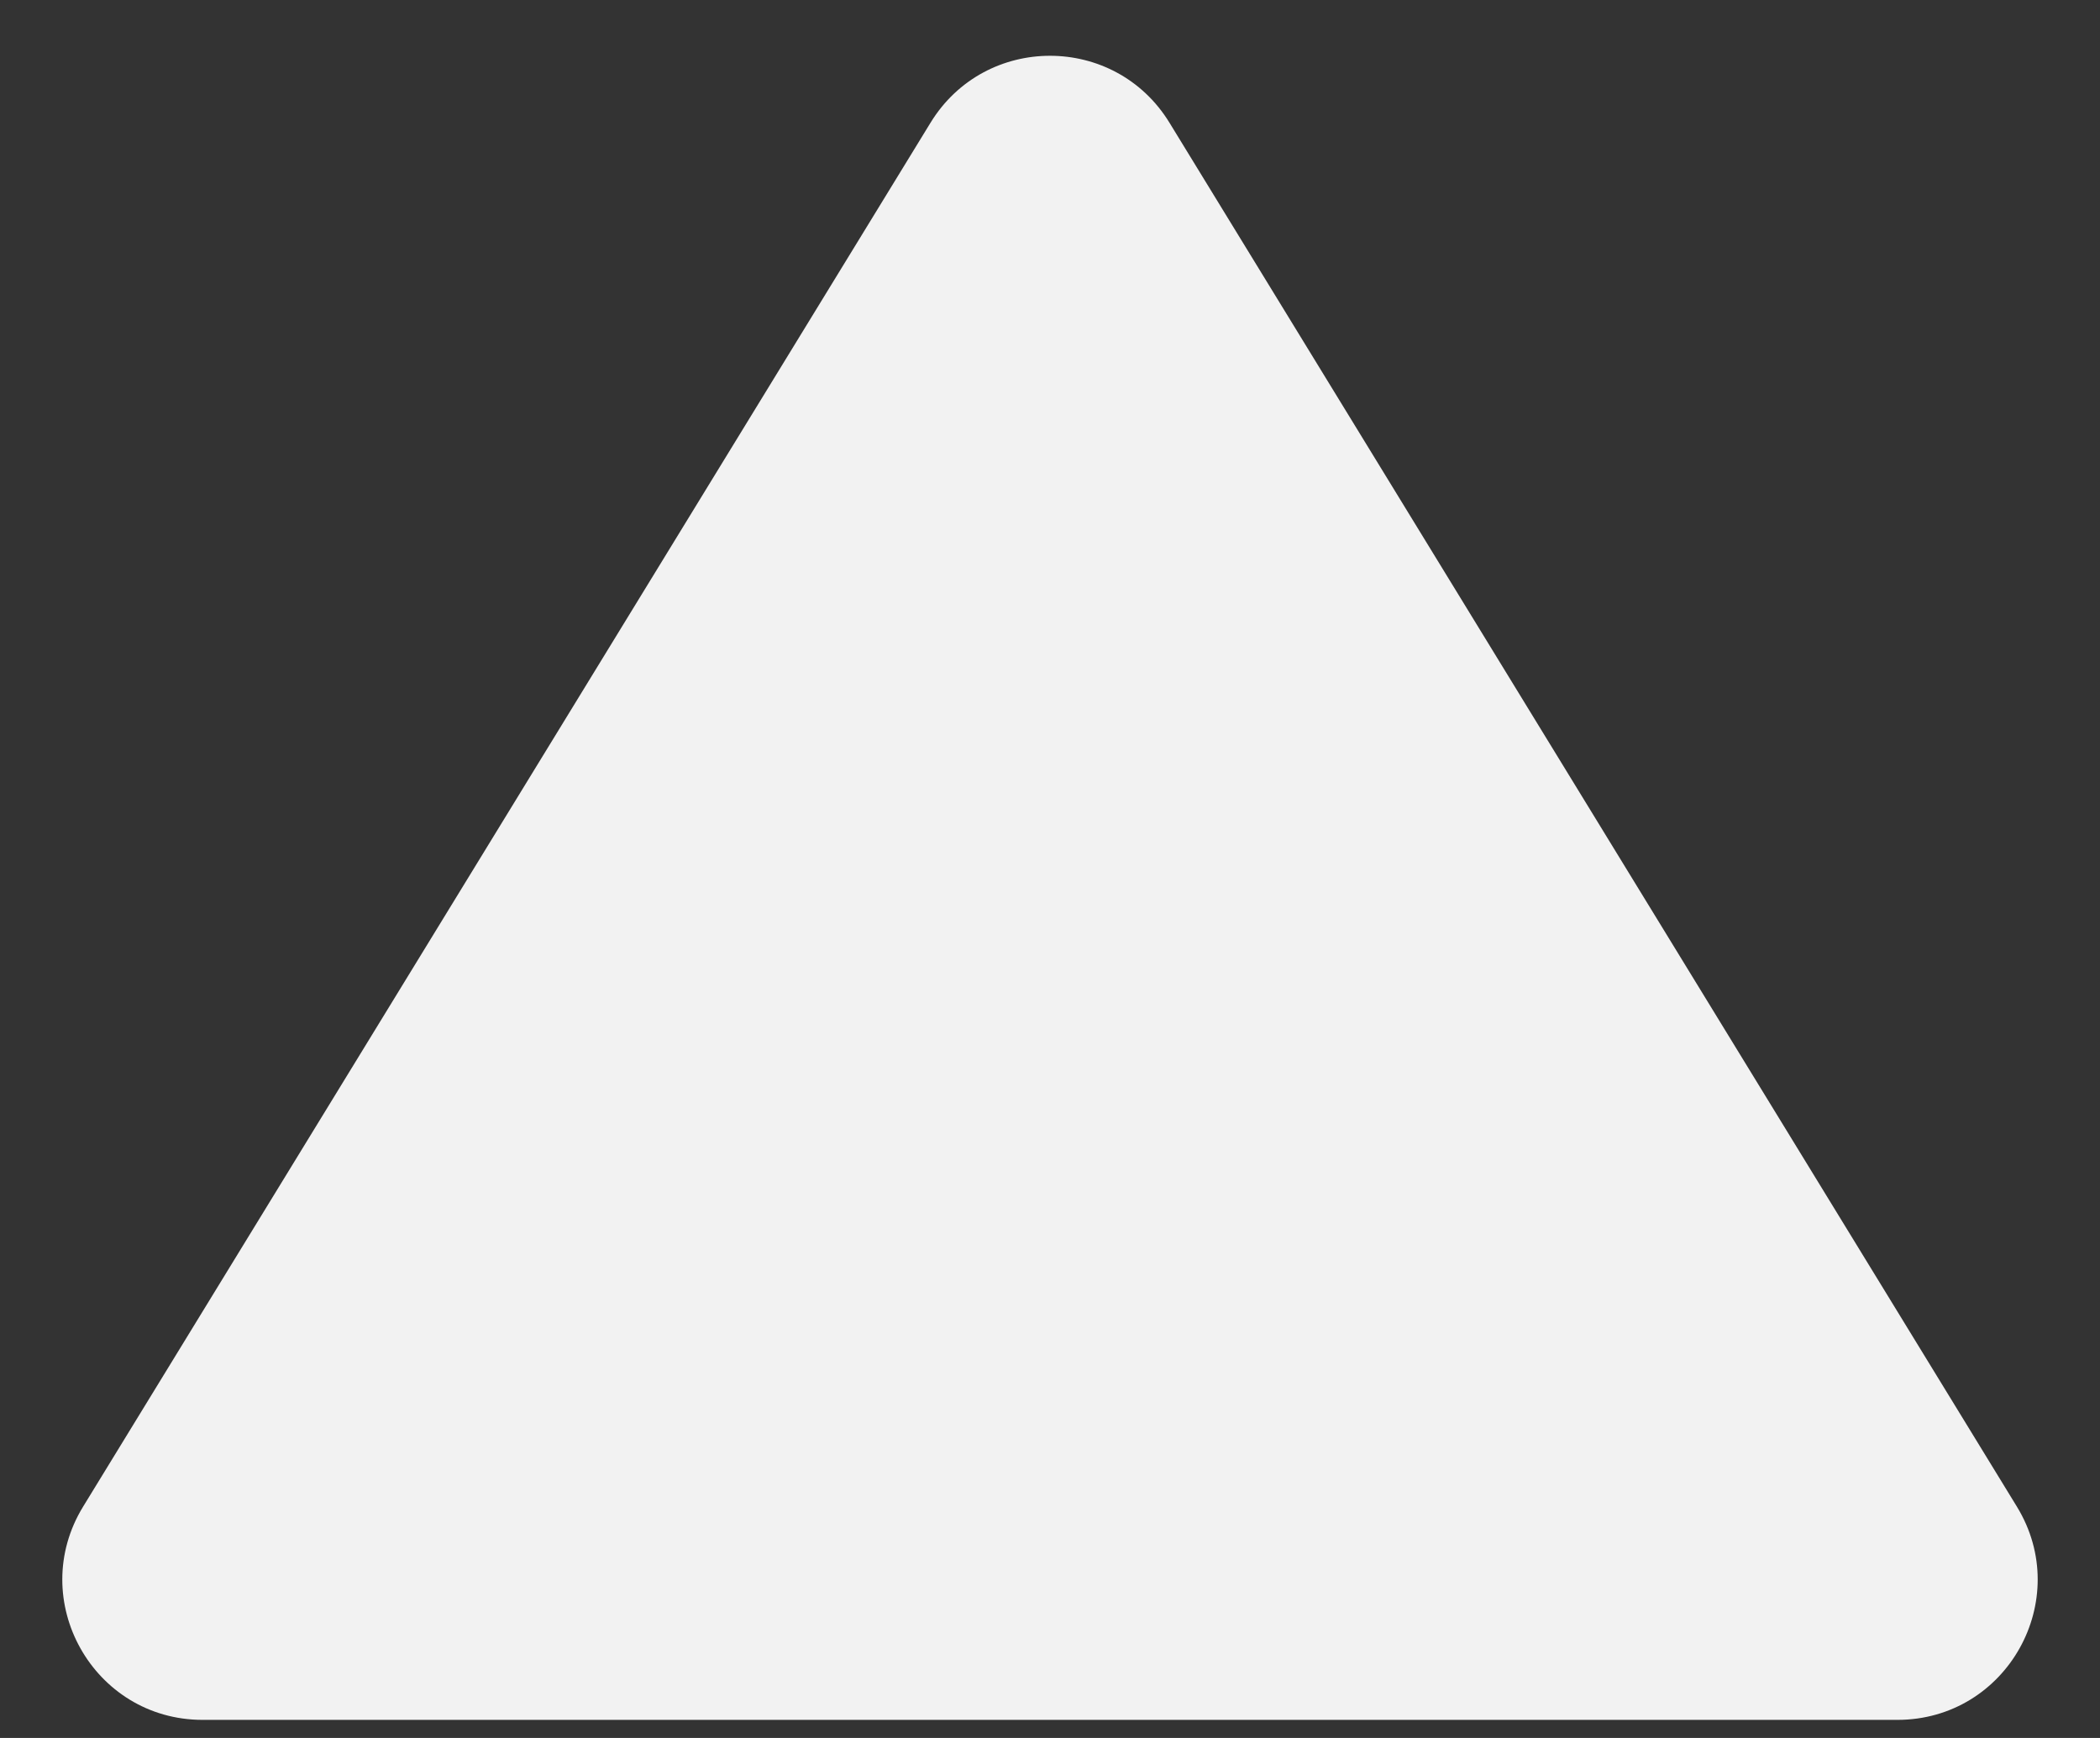 <svg width="29" height="24" viewBox="0 0 29 24" fill="none" xmlns="http://www.w3.org/2000/svg">
<rect x="0" y="0" width="29" height="24" fill="#333333" stroke="none"/>
<path d="M12.85 1.695C13.605 0.462 15.395 0.462 16.15 1.695L27.852 20.805C28.641 22.094 27.714 23.75 26.202 23.75L2.798 23.75C1.286 23.75 0.359 22.094 1.148 20.805L12.85 1.695Z" fill="#F2F2F2"/>
</svg>
